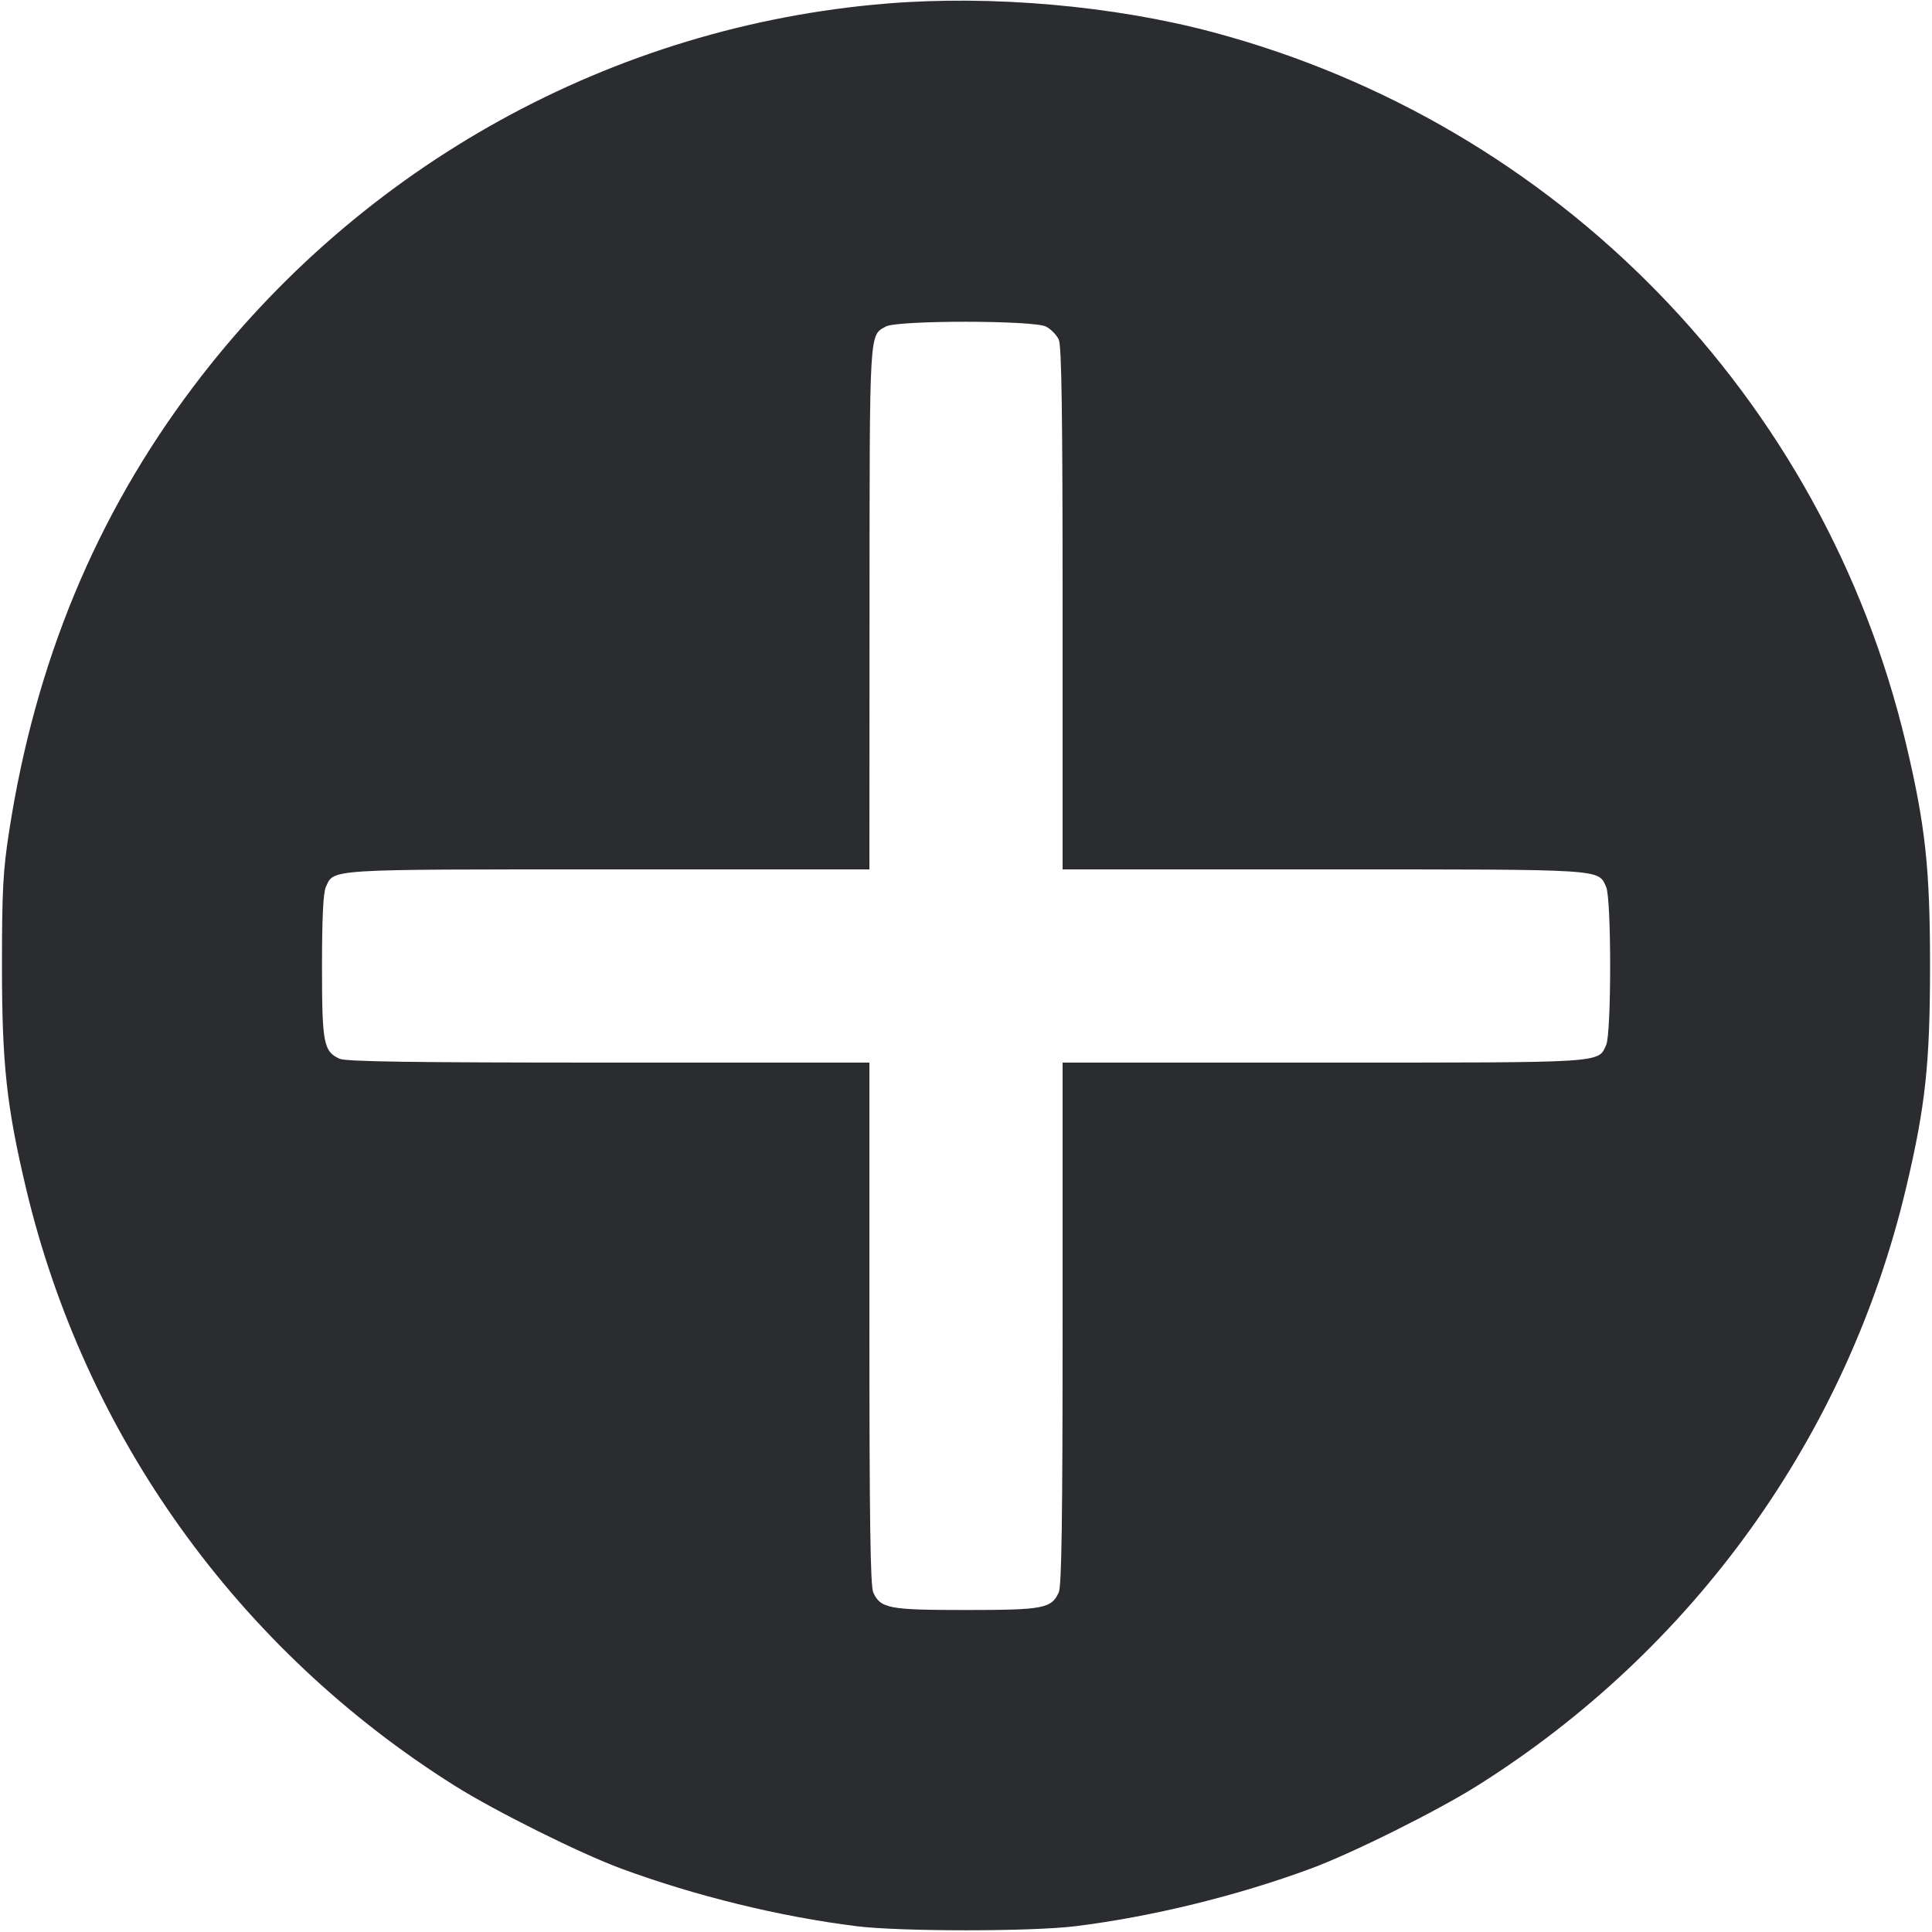 <svg width="60" height="60" viewBox="0 0 60 60" fill="none" xmlns="http://www.w3.org/2000/svg"><path d="M27.550 0.109 C 19.035 0.801,11.200 5.126,6.011 12.000 C 2.985 16.008,1.100 20.553,0.286 25.800 C 0.093 27.042,0.061 27.645,0.061 30.000 C 0.061 33.032,0.204 34.358,0.807 36.900 C 2.630 44.585,7.397 51.230,14.121 55.457 C 15.383 56.250,18.019 57.562,19.300 58.034 C 21.602 58.883,24.230 59.525,26.600 59.820 C 27.964 59.989,32.036 59.989,33.400 59.820 C 35.770 59.525,38.398 58.883,40.700 58.034 C 41.981 57.562,44.617 56.250,45.879 55.457 C 52.601 51.231,57.371 44.582,59.193 36.900 C 59.796 34.358,59.939 33.032,59.939 30.000 C 59.939 26.968,59.796 25.642,59.193 23.100 C 56.640 12.336,48.383 3.860,37.664 0.999 C 34.582 0.177,30.806 -0.155,27.550 0.109 M32.485 10.143 C 32.637 10.221,32.815 10.403,32.881 10.547 C 32.970 10.744,33.000 12.841,33.000 18.905 L 33.000 27.000 41.105 27.000 C 49.905 27.000,49.623 26.982,49.881 27.547 C 50.046 27.911,50.046 32.089,49.881 32.453 C 49.623 33.018,49.905 33.000,41.105 33.000 L 33.000 33.000 33.000 41.095 C 33.000 47.159,32.970 49.256,32.881 49.453 C 32.653 49.953,32.403 50.000,30.000 50.000 C 27.597 50.000,27.347 49.953,27.119 49.453 C 27.030 49.256,27.000 47.159,27.000 41.095 L 27.000 33.000 18.905 33.000 C 12.841 33.000,10.744 32.970,10.547 32.881 C 10.048 32.653,10.000 32.402,10.000 30.010 C 10.000 28.517,10.038 27.725,10.119 27.547 C 10.377 26.982,10.095 27.000,18.895 27.000 L 27.000 27.000 27.004 18.875 C 27.007 10.161,26.992 10.427,27.511 10.140 C 27.868 9.942,32.102 9.944,32.485 10.143 " fill="#2B2C30" stroke="none" fill-rule="evenodd"></path></svg>